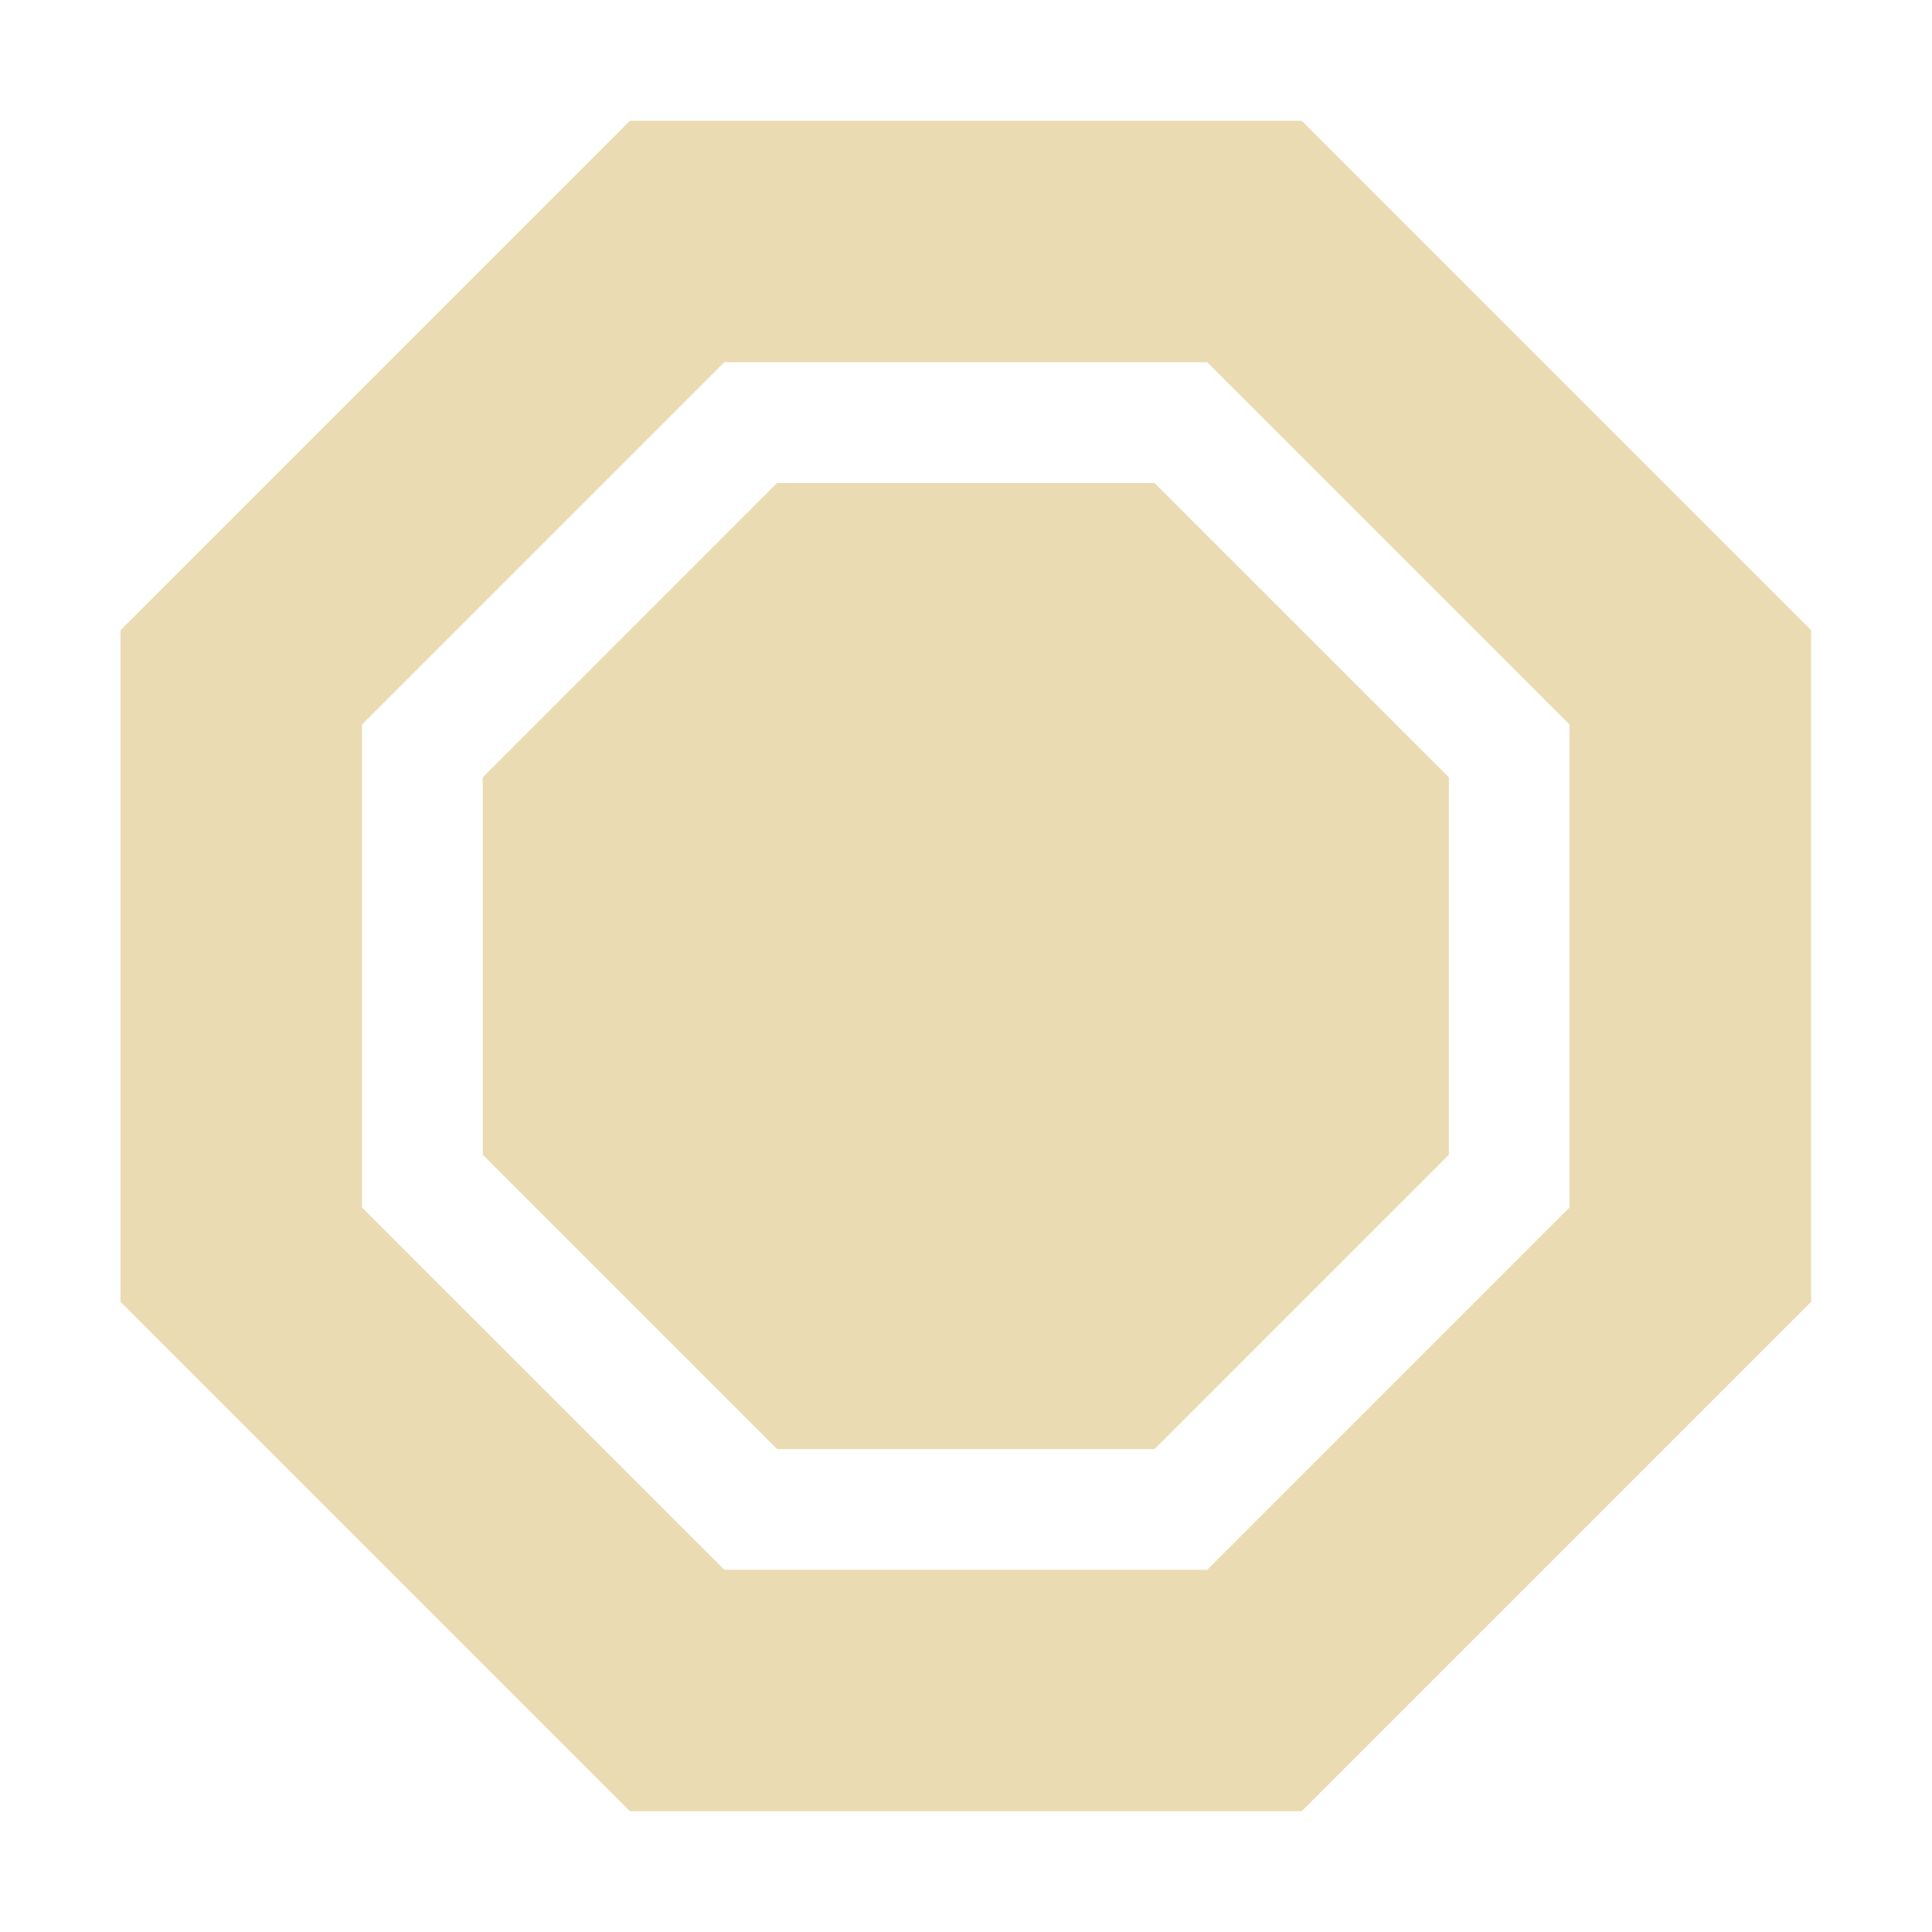 <svg width="16" height="16" version="1.1" viewBox="0 0 16 16" xmlns="http://www.w3.org/2000/svg">
  <defs>
    <style type="text/css">.ColorScheme-Text { color:#ebdbb2; } .ColorScheme-Highlight { color:#458588; }</style>
  </defs>
  <path class="ColorScheme-Text" d="m5.217 1-4.219 4.219v5.562l4.219 4.219h5.563l4.219-4.219v-5.562l-4.219-4.219zm0.781 2h4l3 3v4l-3 3h-4l-3-3v-4zm0.438 1-2.438 2.438v3.125l2.438 2.438h3.125l2.438-2.438v-3.125l-2.438-2.438z" fill="currentColor"/>
</svg>
